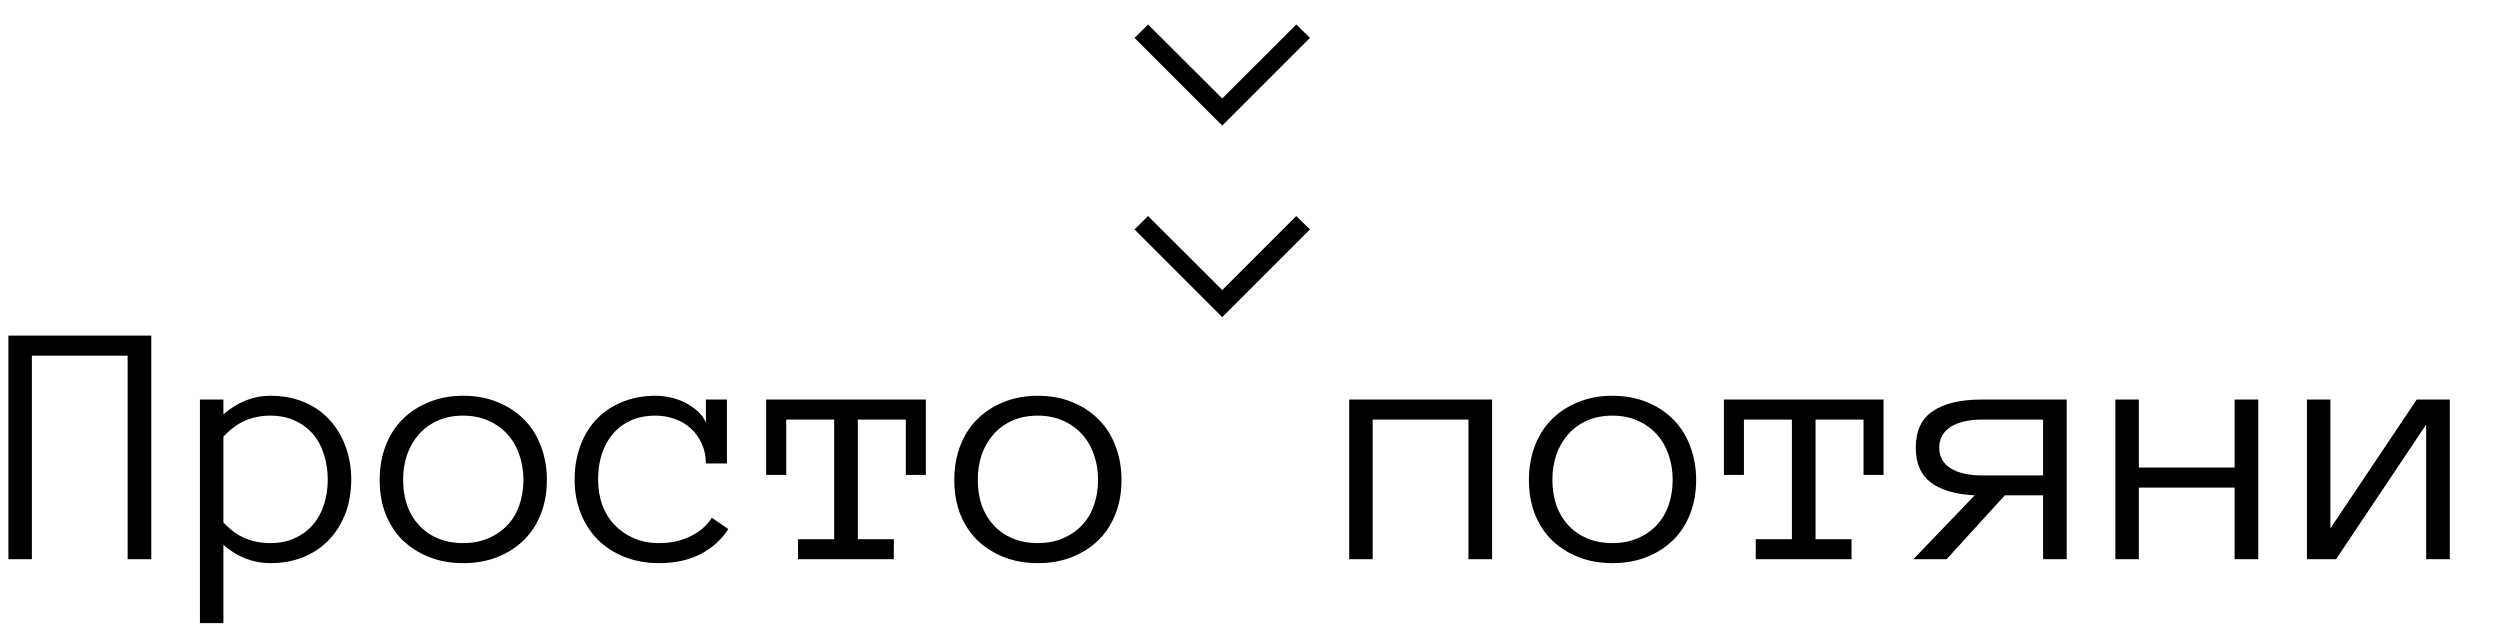 <svg width="228" height="57" viewBox="0 0 228 57" fill="none" xmlns="http://www.w3.org/2000/svg">
<path d="M13.797 51H11.641V32.438H2.906V51H0.766V30.609H13.797V51ZM32.031 43.734C32.031 44.87 31.854 45.901 31.5 46.828C31.146 47.755 30.646 48.557 30 49.234C29.365 49.901 28.594 50.422 27.688 50.797C26.781 51.172 25.766 51.359 24.641 51.359C23.87 51.359 23.12 51.219 22.391 50.938C21.672 50.656 21 50.24 20.375 49.688V56.828H18.234V36.438H20.375V37.781C21.698 36.656 23.12 36.094 24.641 36.094C25.766 36.094 26.781 36.281 27.688 36.656C28.594 37.021 29.365 37.547 30 38.234C30.646 38.911 31.146 39.724 31.5 40.672C31.854 41.609 32.031 42.63 32.031 43.734ZM29.891 43.734C29.891 42.922 29.776 42.161 29.547 41.453C29.328 40.734 28.995 40.115 28.547 39.594C28.099 39.073 27.547 38.661 26.891 38.359C26.245 38.057 25.495 37.906 24.641 37.906C23.828 37.906 23.068 38.057 22.359 38.359C21.662 38.661 21 39.151 20.375 39.828V47.641C21 48.318 21.662 48.802 22.359 49.094C23.068 49.385 23.828 49.531 24.641 49.531C25.495 49.531 26.245 49.38 26.891 49.078C27.547 48.776 28.099 48.365 28.547 47.844C28.995 47.323 29.328 46.714 29.547 46.016C29.776 45.307 29.891 44.547 29.891 43.734ZM49.875 43.766C49.875 44.901 49.693 45.932 49.328 46.859C48.974 47.786 48.458 48.583 47.781 49.25C47.115 49.906 46.312 50.422 45.375 50.797C44.438 51.172 43.391 51.359 42.234 51.359C41.099 51.359 40.062 51.172 39.125 50.797C38.188 50.422 37.38 49.906 36.703 49.25C36.036 48.583 35.521 47.786 35.156 46.859C34.802 45.932 34.625 44.901 34.625 43.766C34.625 42.661 34.802 41.635 35.156 40.688C35.521 39.729 36.036 38.917 36.703 38.25C37.38 37.573 38.188 37.047 39.125 36.672C40.062 36.286 41.099 36.094 42.234 36.094C43.391 36.094 44.438 36.286 45.375 36.672C46.312 37.047 47.115 37.573 47.781 38.25C48.458 38.917 48.974 39.729 49.328 40.688C49.693 41.635 49.875 42.661 49.875 43.766ZM47.734 43.766C47.734 42.932 47.609 42.167 47.359 41.469C47.12 40.76 46.76 40.141 46.281 39.609C45.802 39.078 45.219 38.661 44.531 38.359C43.854 38.057 43.089 37.906 42.234 37.906C41.38 37.906 40.609 38.057 39.922 38.359C39.245 38.661 38.672 39.078 38.203 39.609C37.734 40.141 37.375 40.76 37.125 41.469C36.885 42.167 36.766 42.932 36.766 43.766C36.766 44.599 36.885 45.37 37.125 46.078C37.375 46.776 37.734 47.38 38.203 47.891C38.672 48.401 39.245 48.802 39.922 49.094C40.609 49.385 41.38 49.531 42.234 49.531C43.089 49.531 43.854 49.385 44.531 49.094C45.219 48.802 45.802 48.401 46.281 47.891C46.76 47.38 47.12 46.776 47.359 46.078C47.609 45.37 47.734 44.599 47.734 43.766ZM66.422 48.25C65.807 49.208 64.963 49.969 63.891 50.531C62.828 51.083 61.562 51.359 60.094 51.359C58.958 51.359 57.917 51.172 56.969 50.797C56.021 50.422 55.208 49.901 54.531 49.234C53.865 48.557 53.344 47.755 52.969 46.828C52.594 45.901 52.406 44.87 52.406 43.734C52.406 42.63 52.578 41.609 52.922 40.672C53.266 39.724 53.755 38.917 54.391 38.25C55.026 37.573 55.802 37.047 56.719 36.672C57.646 36.286 58.672 36.094 59.797 36.094C60.245 36.094 60.703 36.146 61.172 36.25C61.641 36.354 62.083 36.516 62.5 36.734C62.917 36.943 63.292 37.198 63.625 37.5C63.958 37.792 64.208 38.141 64.375 38.547V36.438H66.297V42.266H64.375C64.375 41.62 64.255 41.031 64.016 40.5C63.786 39.969 63.469 39.51 63.062 39.125C62.656 38.74 62.172 38.443 61.609 38.234C61.047 38.016 60.443 37.906 59.797 37.906C58.922 37.906 58.156 38.057 57.5 38.359C56.854 38.661 56.312 39.073 55.875 39.594C55.438 40.115 55.104 40.729 54.875 41.438C54.656 42.135 54.547 42.901 54.547 43.734C54.547 44.568 54.672 45.339 54.922 46.047C55.182 46.745 55.552 47.349 56.031 47.859C56.521 48.37 57.104 48.776 57.781 49.078C58.469 49.38 59.24 49.531 60.094 49.531C61.177 49.531 62.141 49.323 62.984 48.906C63.828 48.49 64.474 47.927 64.922 47.219L66.422 48.25ZM84.438 43.312H82.609V38.266H78.234V49.172H81.516V51H72.781V49.172H76.078V38.266H71.703V43.312H69.875V36.438H84.438V43.312ZM102.281 43.766C102.281 44.901 102.099 45.932 101.734 46.859C101.38 47.786 100.865 48.583 100.188 49.25C99.521 49.906 98.719 50.422 97.781 50.797C96.844 51.172 95.797 51.359 94.641 51.359C93.505 51.359 92.469 51.172 91.531 50.797C90.594 50.422 89.787 49.906 89.109 49.25C88.443 48.583 87.927 47.786 87.562 46.859C87.208 45.932 87.031 44.901 87.031 43.766C87.031 42.661 87.208 41.635 87.562 40.688C87.927 39.729 88.443 38.917 89.109 38.25C89.787 37.573 90.594 37.047 91.531 36.672C92.469 36.286 93.505 36.094 94.641 36.094C95.797 36.094 96.844 36.286 97.781 36.672C98.719 37.047 99.521 37.573 100.188 38.25C100.865 38.917 101.38 39.729 101.734 40.688C102.099 41.635 102.281 42.661 102.281 43.766ZM100.141 43.766C100.141 42.932 100.016 42.167 99.766 41.469C99.526 40.76 99.167 40.141 98.688 39.609C98.208 39.078 97.625 38.661 96.938 38.359C96.26 38.057 95.495 37.906 94.641 37.906C93.787 37.906 93.016 38.057 92.328 38.359C91.651 38.661 91.078 39.078 90.609 39.609C90.141 40.141 89.781 40.76 89.531 41.469C89.292 42.167 89.172 42.932 89.172 43.766C89.172 44.599 89.292 45.37 89.531 46.078C89.781 46.776 90.141 47.38 90.609 47.891C91.078 48.401 91.651 48.802 92.328 49.094C93.016 49.385 93.787 49.531 94.641 49.531C95.495 49.531 96.26 49.385 96.938 49.094C97.625 48.802 98.208 48.401 98.688 47.891C99.167 47.38 99.526 46.776 99.766 46.078C100.016 45.37 100.141 44.599 100.141 43.766ZM136.078 51H133.922V38.266H125.188V51H123.047V36.438H136.078V51ZM154.688 43.766C154.688 44.901 154.505 45.932 154.141 46.859C153.786 47.786 153.271 48.583 152.594 49.25C151.927 49.906 151.125 50.422 150.188 50.797C149.25 51.172 148.203 51.359 147.047 51.359C145.911 51.359 144.875 51.172 143.938 50.797C143 50.422 142.193 49.906 141.516 49.25C140.849 48.583 140.333 47.786 139.969 46.859C139.615 45.932 139.438 44.901 139.438 43.766C139.438 42.661 139.615 41.635 139.969 40.688C140.333 39.729 140.849 38.917 141.516 38.25C142.193 37.573 143 37.047 143.938 36.672C144.875 36.286 145.911 36.094 147.047 36.094C148.203 36.094 149.25 36.286 150.188 36.672C151.125 37.047 151.927 37.573 152.594 38.25C153.271 38.917 153.786 39.729 154.141 40.688C154.505 41.635 154.688 42.661 154.688 43.766ZM152.547 43.766C152.547 42.932 152.422 42.167 152.172 41.469C151.932 40.76 151.573 40.141 151.094 39.609C150.615 39.078 150.031 38.661 149.344 38.359C148.667 38.057 147.901 37.906 147.047 37.906C146.193 37.906 145.422 38.057 144.734 38.359C144.057 38.661 143.484 39.078 143.016 39.609C142.547 40.141 142.188 40.76 141.938 41.469C141.698 42.167 141.578 42.932 141.578 43.766C141.578 44.599 141.698 45.37 141.938 46.078C142.188 46.776 142.547 47.38 143.016 47.891C143.484 48.401 144.057 48.802 144.734 49.094C145.422 49.385 146.193 49.531 147.047 49.531C147.901 49.531 148.667 49.385 149.344 49.094C150.031 48.802 150.615 48.401 151.094 47.891C151.573 47.38 151.932 46.776 152.172 46.078C152.422 45.37 152.547 44.599 152.547 43.766ZM171.781 43.312H169.953V38.266H165.578V49.172H168.859V51H160.125V49.172H163.422V38.266H159.047V43.312H157.219V36.438H171.781V43.312ZM180.094 45.172C178.365 45.089 177.036 44.703 176.109 44.016C175.182 43.318 174.719 42.255 174.719 40.828C174.719 39.307 175.234 38.198 176.266 37.5C177.307 36.792 178.797 36.438 180.734 36.438H188.484V51H186.328V45.172H182.844L177.531 51H174.5L180.094 45.172ZM176.859 40.828C176.859 41.641 177.203 42.266 177.891 42.703C178.589 43.141 179.547 43.359 180.766 43.359H186.328V38.266H180.766C179.547 38.266 178.589 38.49 177.891 38.938C177.203 39.385 176.859 40.016 176.859 40.828ZM205.953 51H203.797V44.469H195.062V51H192.922V36.438H195.062V42.641H203.797V36.438H205.953V51ZM210.391 36.438H212.531V48.188L220.406 36.438H223.422V51H221.266V38.719L213.047 51H210.391V36.438Z" fill="black"/>
<path d="M111.469 11.453L103.469 3.453L104.703 2.234L111.469 8.984L118.219 2.234L119.469 3.453L111.469 11.453ZM111.469 28.922L103.469 20.922L104.703 19.703L111.469 26.453L118.219 19.703L119.469 20.922L111.469 28.922Z" fill="black"/>
</svg>
